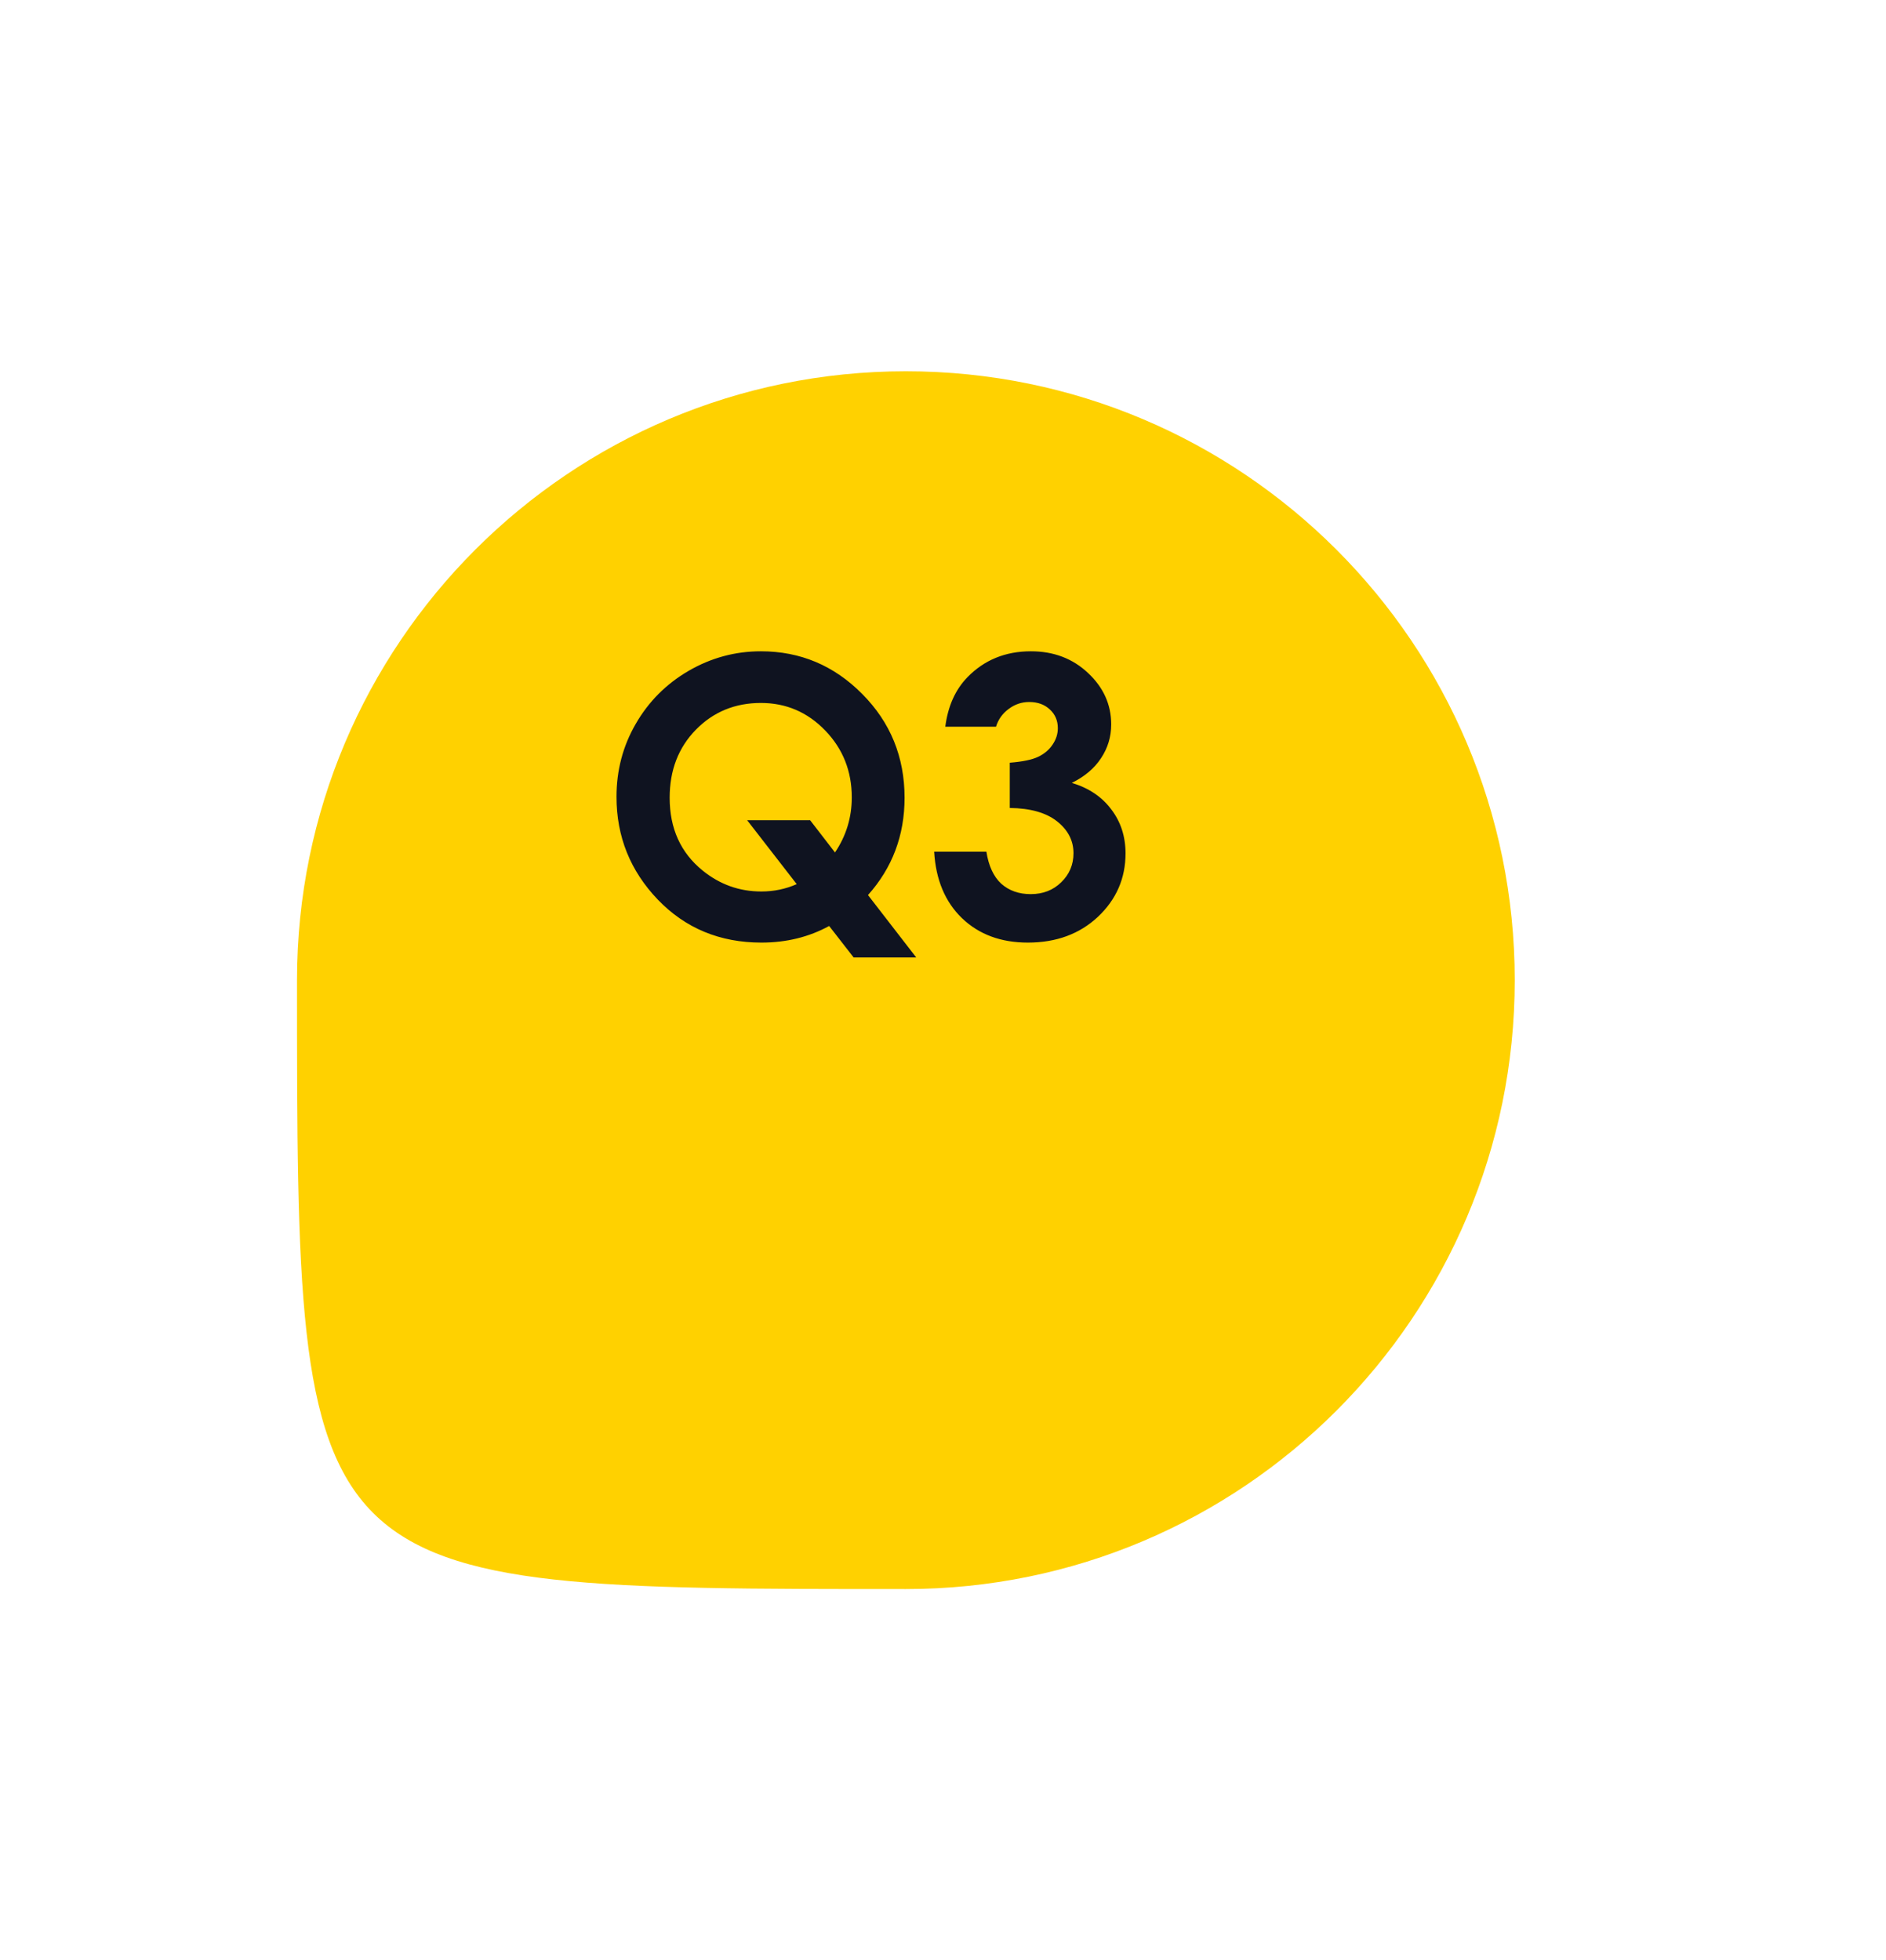 <svg width="127" height="132" viewBox="0 0 127 132" fill="none" xmlns="http://www.w3.org/2000/svg">
<g filter="url(#filter0_d_185_73)">
<path d="M102 51C102 73.644 83.644 92 61 92C20 92 20 92 20 51C20 28.356 38.356 10 61 10C83.644 10 102 28.356 102 51Z" fill="#FFD100"/>
</g>
<path d="M58.449 60.27L61.699 64.473H57.484L55.834 62.352C54.471 63.097 52.952 63.47 51.276 63.47C48.475 63.47 46.148 62.505 44.294 60.575C42.44 58.637 41.514 56.331 41.514 53.656C41.514 51.87 41.945 50.233 42.809 48.743C43.672 47.245 44.857 46.056 46.363 45.176C47.878 44.296 49.503 43.855 51.238 43.855C53.887 43.855 56.16 44.812 58.056 46.725C59.96 48.637 60.912 50.969 60.912 53.72C60.912 56.25 60.091 58.434 58.449 60.27ZM56.227 57.401C56.981 56.284 57.357 55.048 57.357 53.694C57.357 51.925 56.761 50.423 55.567 49.188C54.374 47.952 52.931 47.334 51.238 47.334C49.495 47.334 48.035 47.935 46.858 49.137C45.682 50.339 45.094 51.866 45.094 53.72C45.094 55.785 45.834 57.418 47.315 58.62C48.475 59.56 49.791 60.029 51.264 60.029C52.11 60.029 52.906 59.864 53.65 59.534L50.312 55.23H54.552L56.227 57.401ZM67.069 48.934H63.654C63.832 47.554 64.327 46.445 65.14 45.607C66.274 44.44 67.7 43.855 69.418 43.855C70.95 43.855 72.232 44.342 73.265 45.315C74.306 46.289 74.826 47.444 74.826 48.781C74.826 49.611 74.598 50.368 74.141 51.054C73.692 51.739 73.036 52.294 72.173 52.717C73.307 53.055 74.191 53.648 74.826 54.494C75.469 55.332 75.791 56.322 75.791 57.465C75.791 59.141 75.173 60.562 73.938 61.73C72.702 62.89 71.128 63.47 69.215 63.47C67.404 63.47 65.927 62.924 64.784 61.832C63.642 60.732 63.015 59.238 62.905 57.351H66.422C66.574 58.315 66.909 59.035 67.425 59.509C67.95 59.974 68.61 60.207 69.405 60.207C70.235 60.207 70.92 59.94 71.462 59.407C72.012 58.874 72.287 58.222 72.287 57.452C72.287 56.606 71.919 55.891 71.183 55.307C70.446 54.723 69.384 54.422 67.996 54.405V51.358C68.851 51.291 69.486 51.16 69.9 50.965C70.324 50.762 70.649 50.487 70.878 50.14C71.115 49.793 71.233 49.425 71.233 49.035C71.233 48.527 71.056 48.108 70.7 47.778C70.345 47.44 69.879 47.27 69.304 47.27C68.796 47.27 68.335 47.427 67.92 47.74C67.505 48.045 67.222 48.443 67.069 48.934Z" fill="#0F1320"/>
<defs>
<filter id="filter0_d_185_73" x="-5" y="0" width="132" height="132" filterUnits="userSpaceOnUse" color-interpolation-filters="sRGB">
<feFlood flood-opacity="0" result="BackgroundImageFix"/>
<feColorMatrix in="SourceAlpha" type="matrix" values="0 0 0 0 0 0 0 0 0 0 0 0 0 0 0 0 0 0 127 0" result="hardAlpha"/>
<feOffset dy="15"/>
<feGaussianBlur stdDeviation="12.5"/>
<feColorMatrix type="matrix" values="0 0 0 0 1 0 0 0 0 0.82 0 0 0 0 0 0 0 0 0.25 0"/>
<feBlend mode="normal" in2="BackgroundImageFix" result="effect1_dropShadow_185_73"/>
<feBlend mode="normal" in="SourceGraphic" in2="effect1_dropShadow_185_73" result="shape"/>
</filter>
</defs>
</svg>
